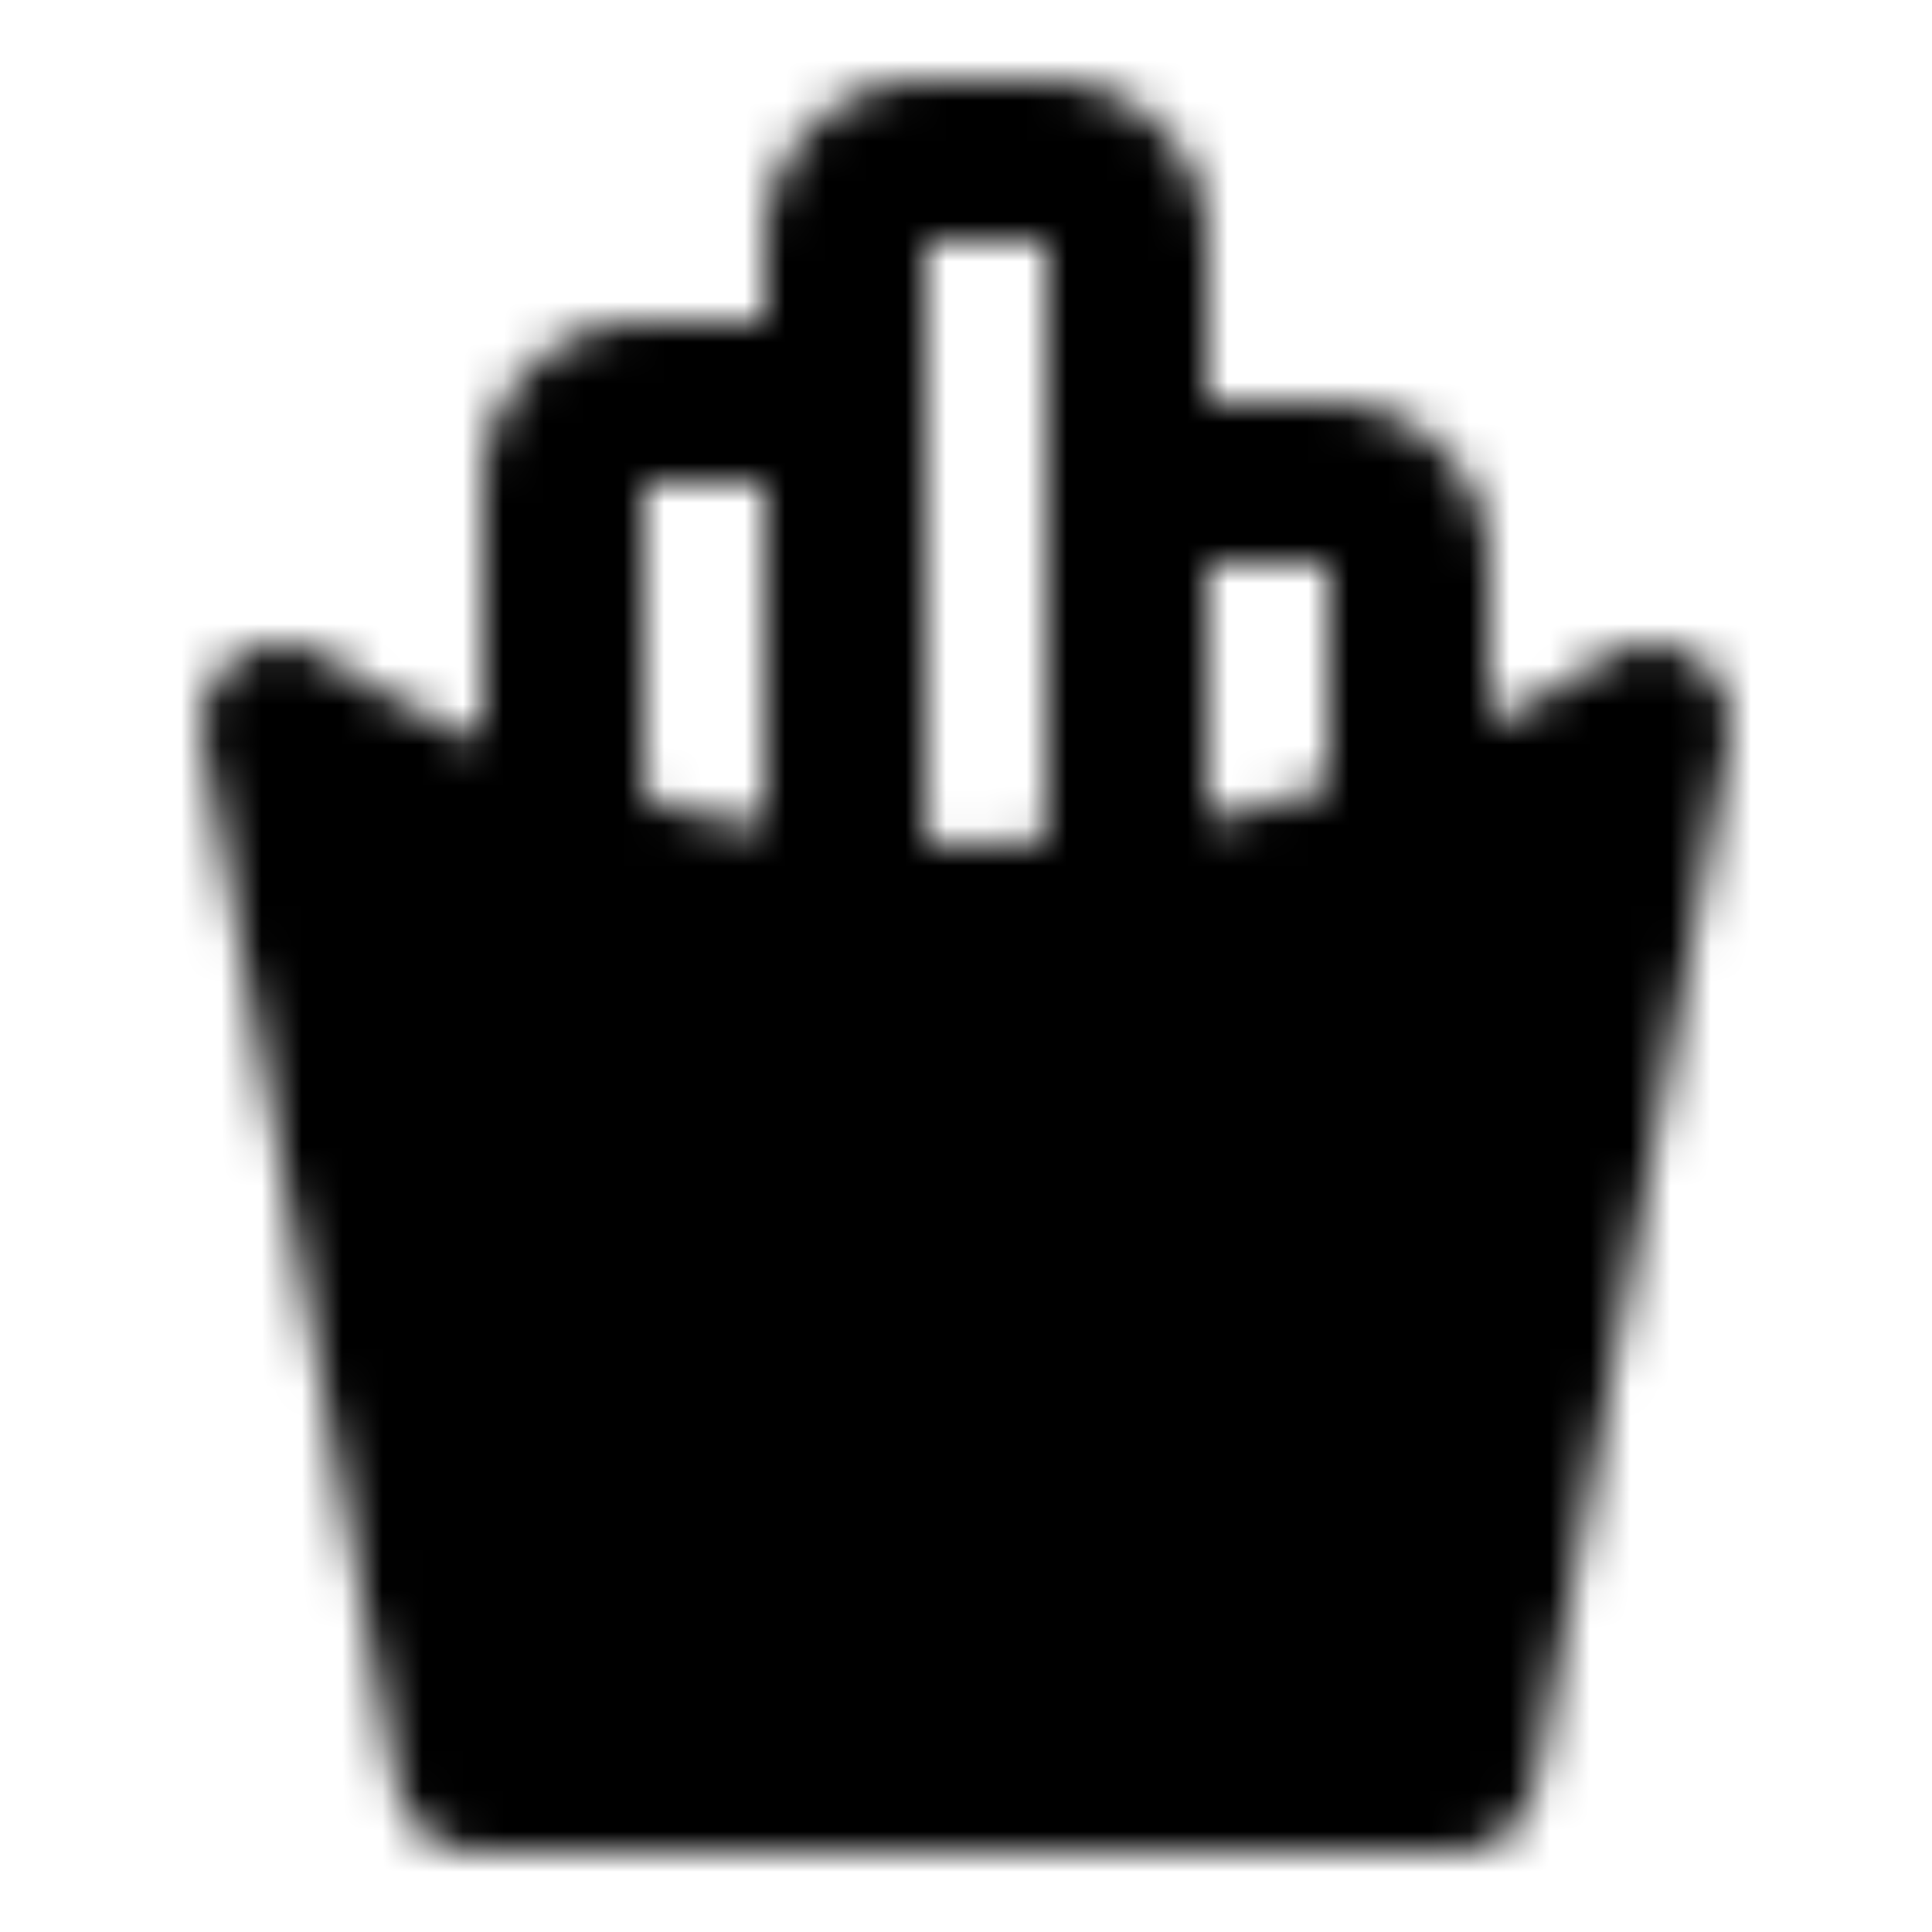 <svg xmlns="http://www.w3.org/2000/svg" width="1em" height="1em" viewBox="0 0 48 48"><defs><mask id="IconifyId195ad048a32870fdf47813"><g fill="none" stroke="#fff" stroke-width="4"><path stroke-linecap="round" stroke-linejoin="round" d="M21 22V12a2 2 0 0 0-2-2h-3a2 2 0 0 0-2 2v9m21 0v-7a2 2 0 0 0-2-2h-3a2 2 0 0 0-2 2v8m0 0V6a2 2 0 0 0-2-2h-3a2 2 0 0 0-2 2v16"/><path fill="#555" stroke-linecap="round" stroke-linejoin="round" d="M7 18s7 5 17 5s17-5 17-5l-4.818 26H11.818z"/><ellipse cx="24" cy="33" fill="#555" rx="6" ry="3"/></g></mask></defs><path fill="currentColor" d="M0 0h48v48H0z" mask="url(#IconifyId195ad048a32870fdf47813)"/></svg>